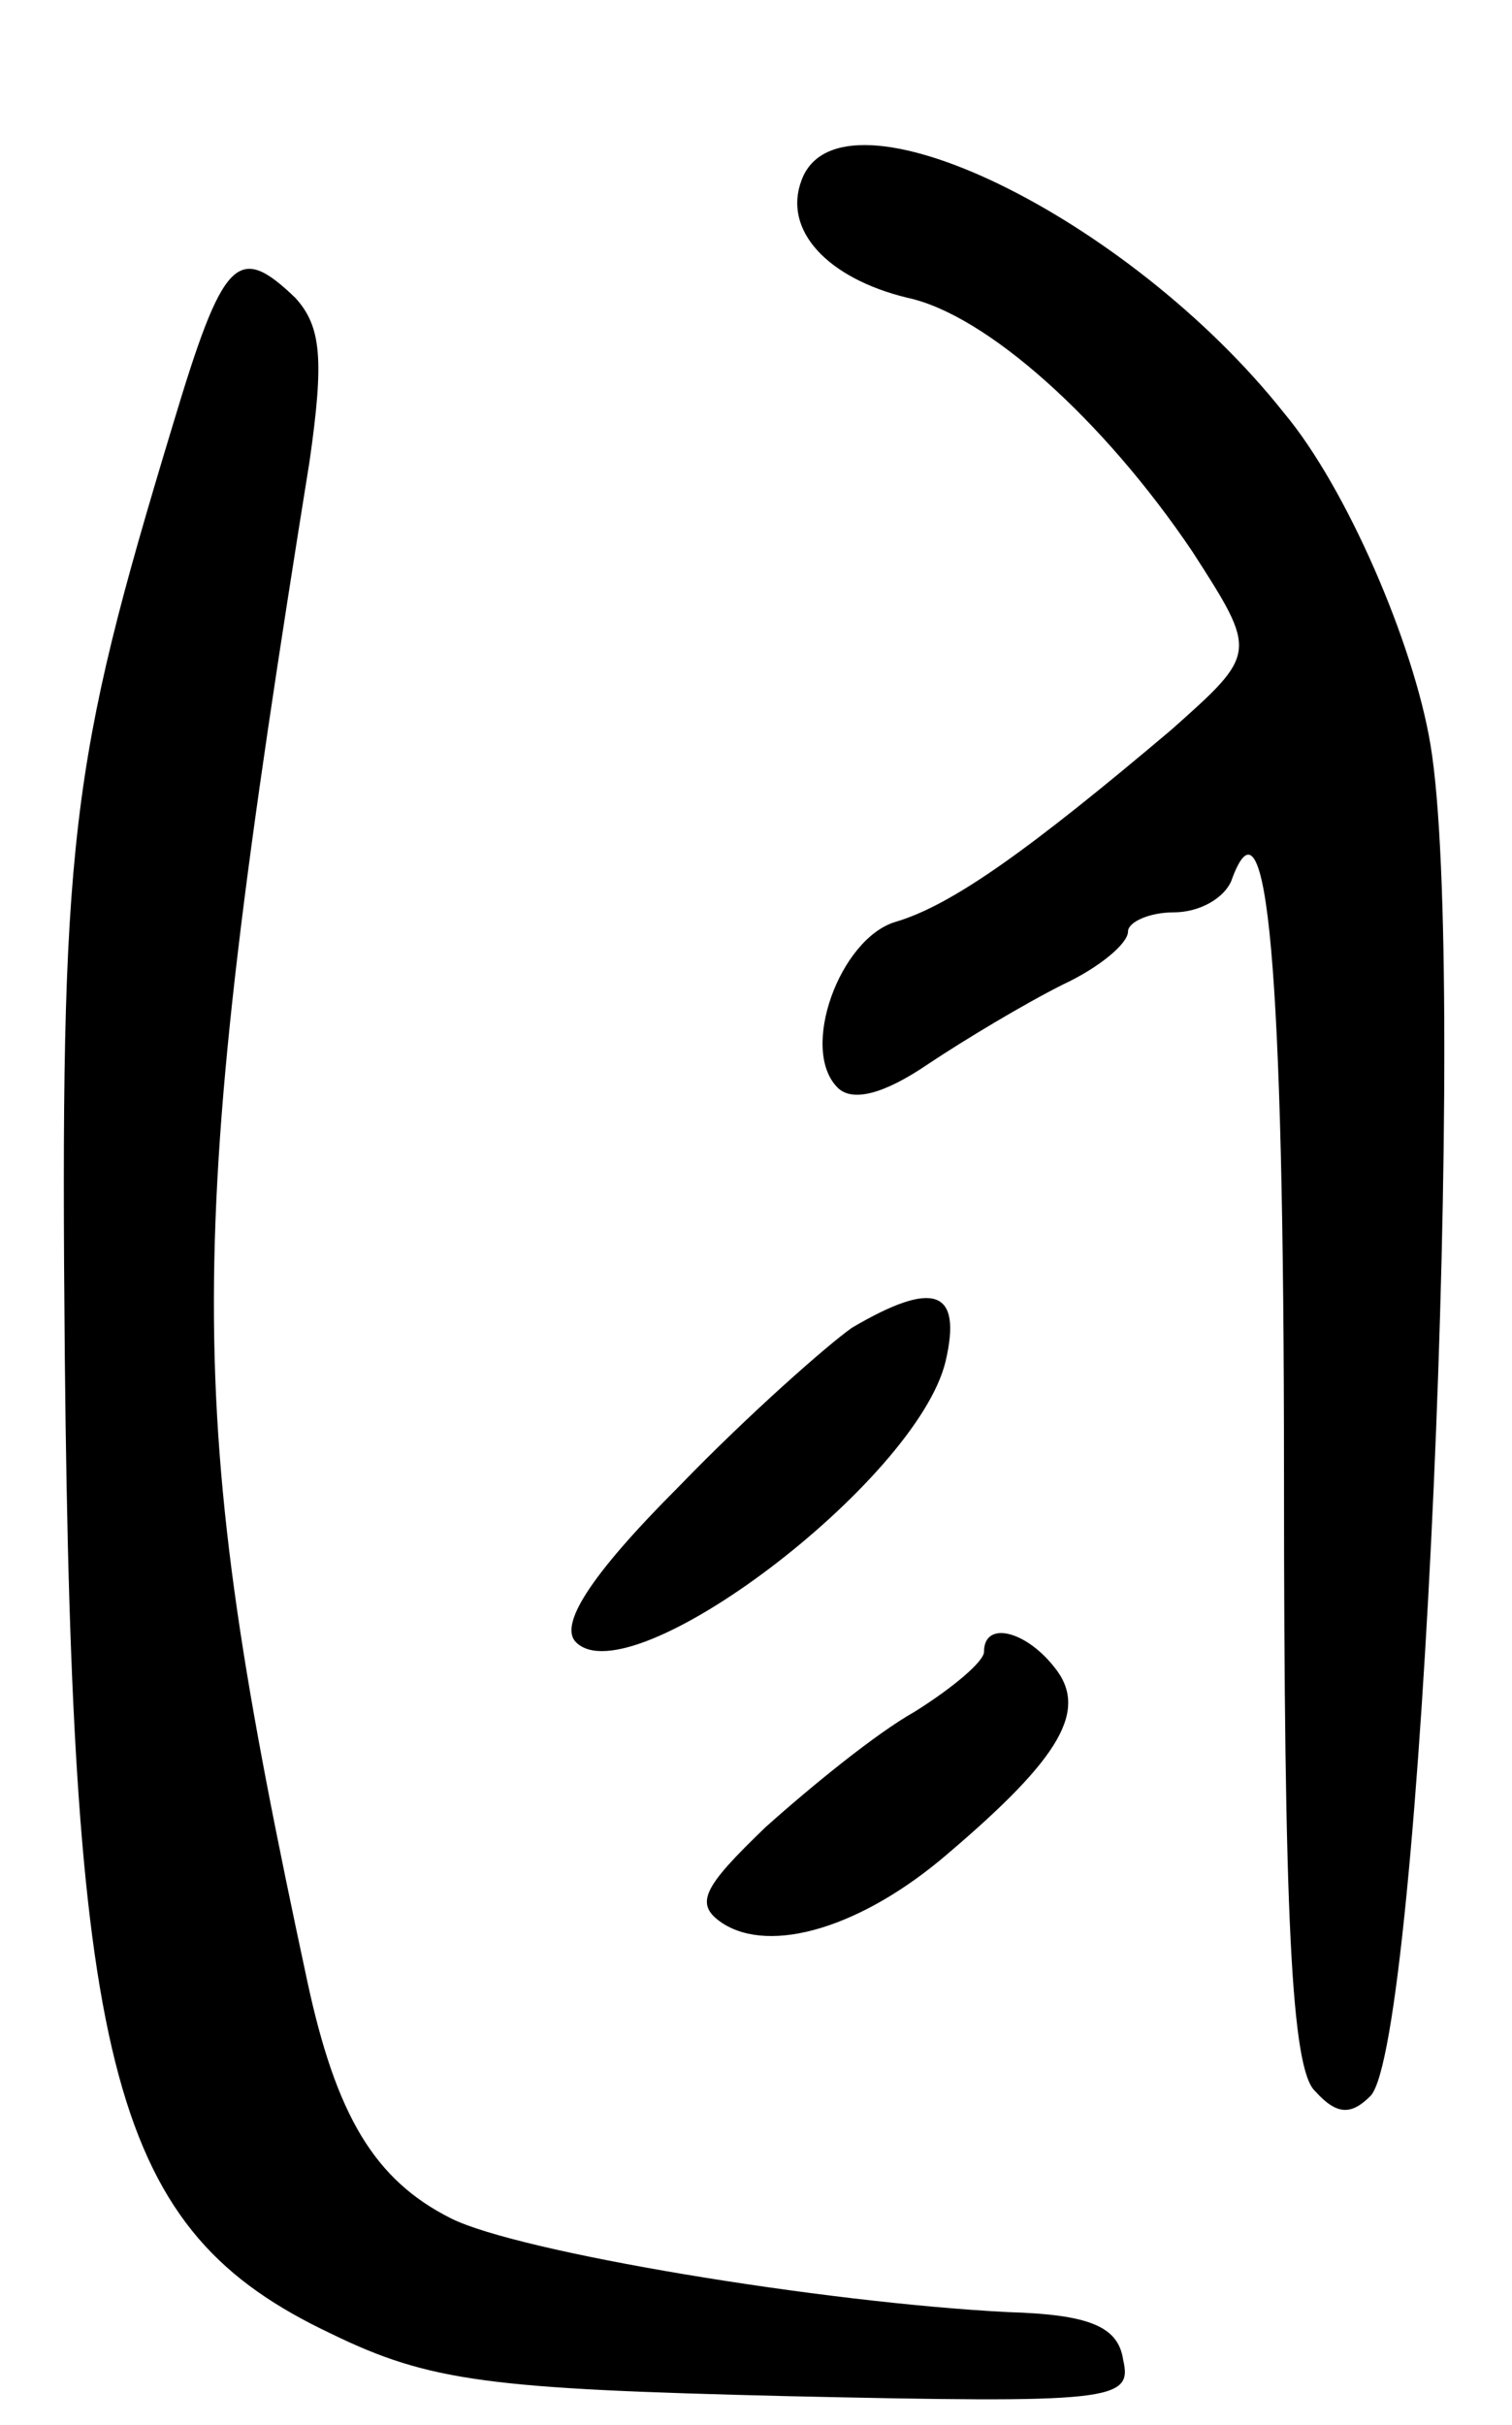 <svg version="1.0" xmlns="http://www.w3.org/2000/svg"
 width="63pt" height="101pt" viewBox="0 0 63 101"
 preserveAspectRatio="xMidYMid meet">
<g transform="translate(0,101) scale(0.1,-0.1)"
fill="#000000" stroke="none">
<path d="M334 935 c-8 -21 11 -41 44 -49 33 -7 82 -51 119 -106 27 -42 27 -42
-9 -74 -58 -49 -91 -73 -115 -80 -23 -7 -40 -53 -24 -69 6 -6 19 -3 38 10 15
10 40 25 56 33 15 7 27 17 27 22 0 4 9 8 19 8 11 0 21 6 24 13 15 42 22 -35
22 -248 0 -182 3 -247 13 -256 9 -10 15 -10 23 -2 21 21 41 468 25 563 -7 42
-35 107 -61 138 -65 82 -185 140 -201 97z"/>
<path d="M72 833 c-43 -142 -47 -172 -45 -388 3 -299 20 -364 111 -407 41 -20
66 -23 190 -26 135 -3 144 -2 140 15 -2 14 -14 19 -48 20 -78 4 -204 25 -232
39 -32 16 -48 43 -60 99 -52 242 -52 303 1 633 6 42 5 56 -6 68 -24 23 -30 17
-51 -53z"/>
<path d="M355 457 c-10 -7 -43 -36 -72 -66 -38 -38 -50 -58 -43 -65 23 -23
142 67 154 117 7 30 -5 34 -39 14z"/>
<path d="M410 322 c0 -4 -13 -15 -29 -25 -16 -9 -43 -31 -62 -48 -26 -25 -30
-32 -18 -40 20 -13 58 -2 94 29 47 40 59 60 44 78 -12 15 -29 19 -29 6z"/>
</g>
</svg>
